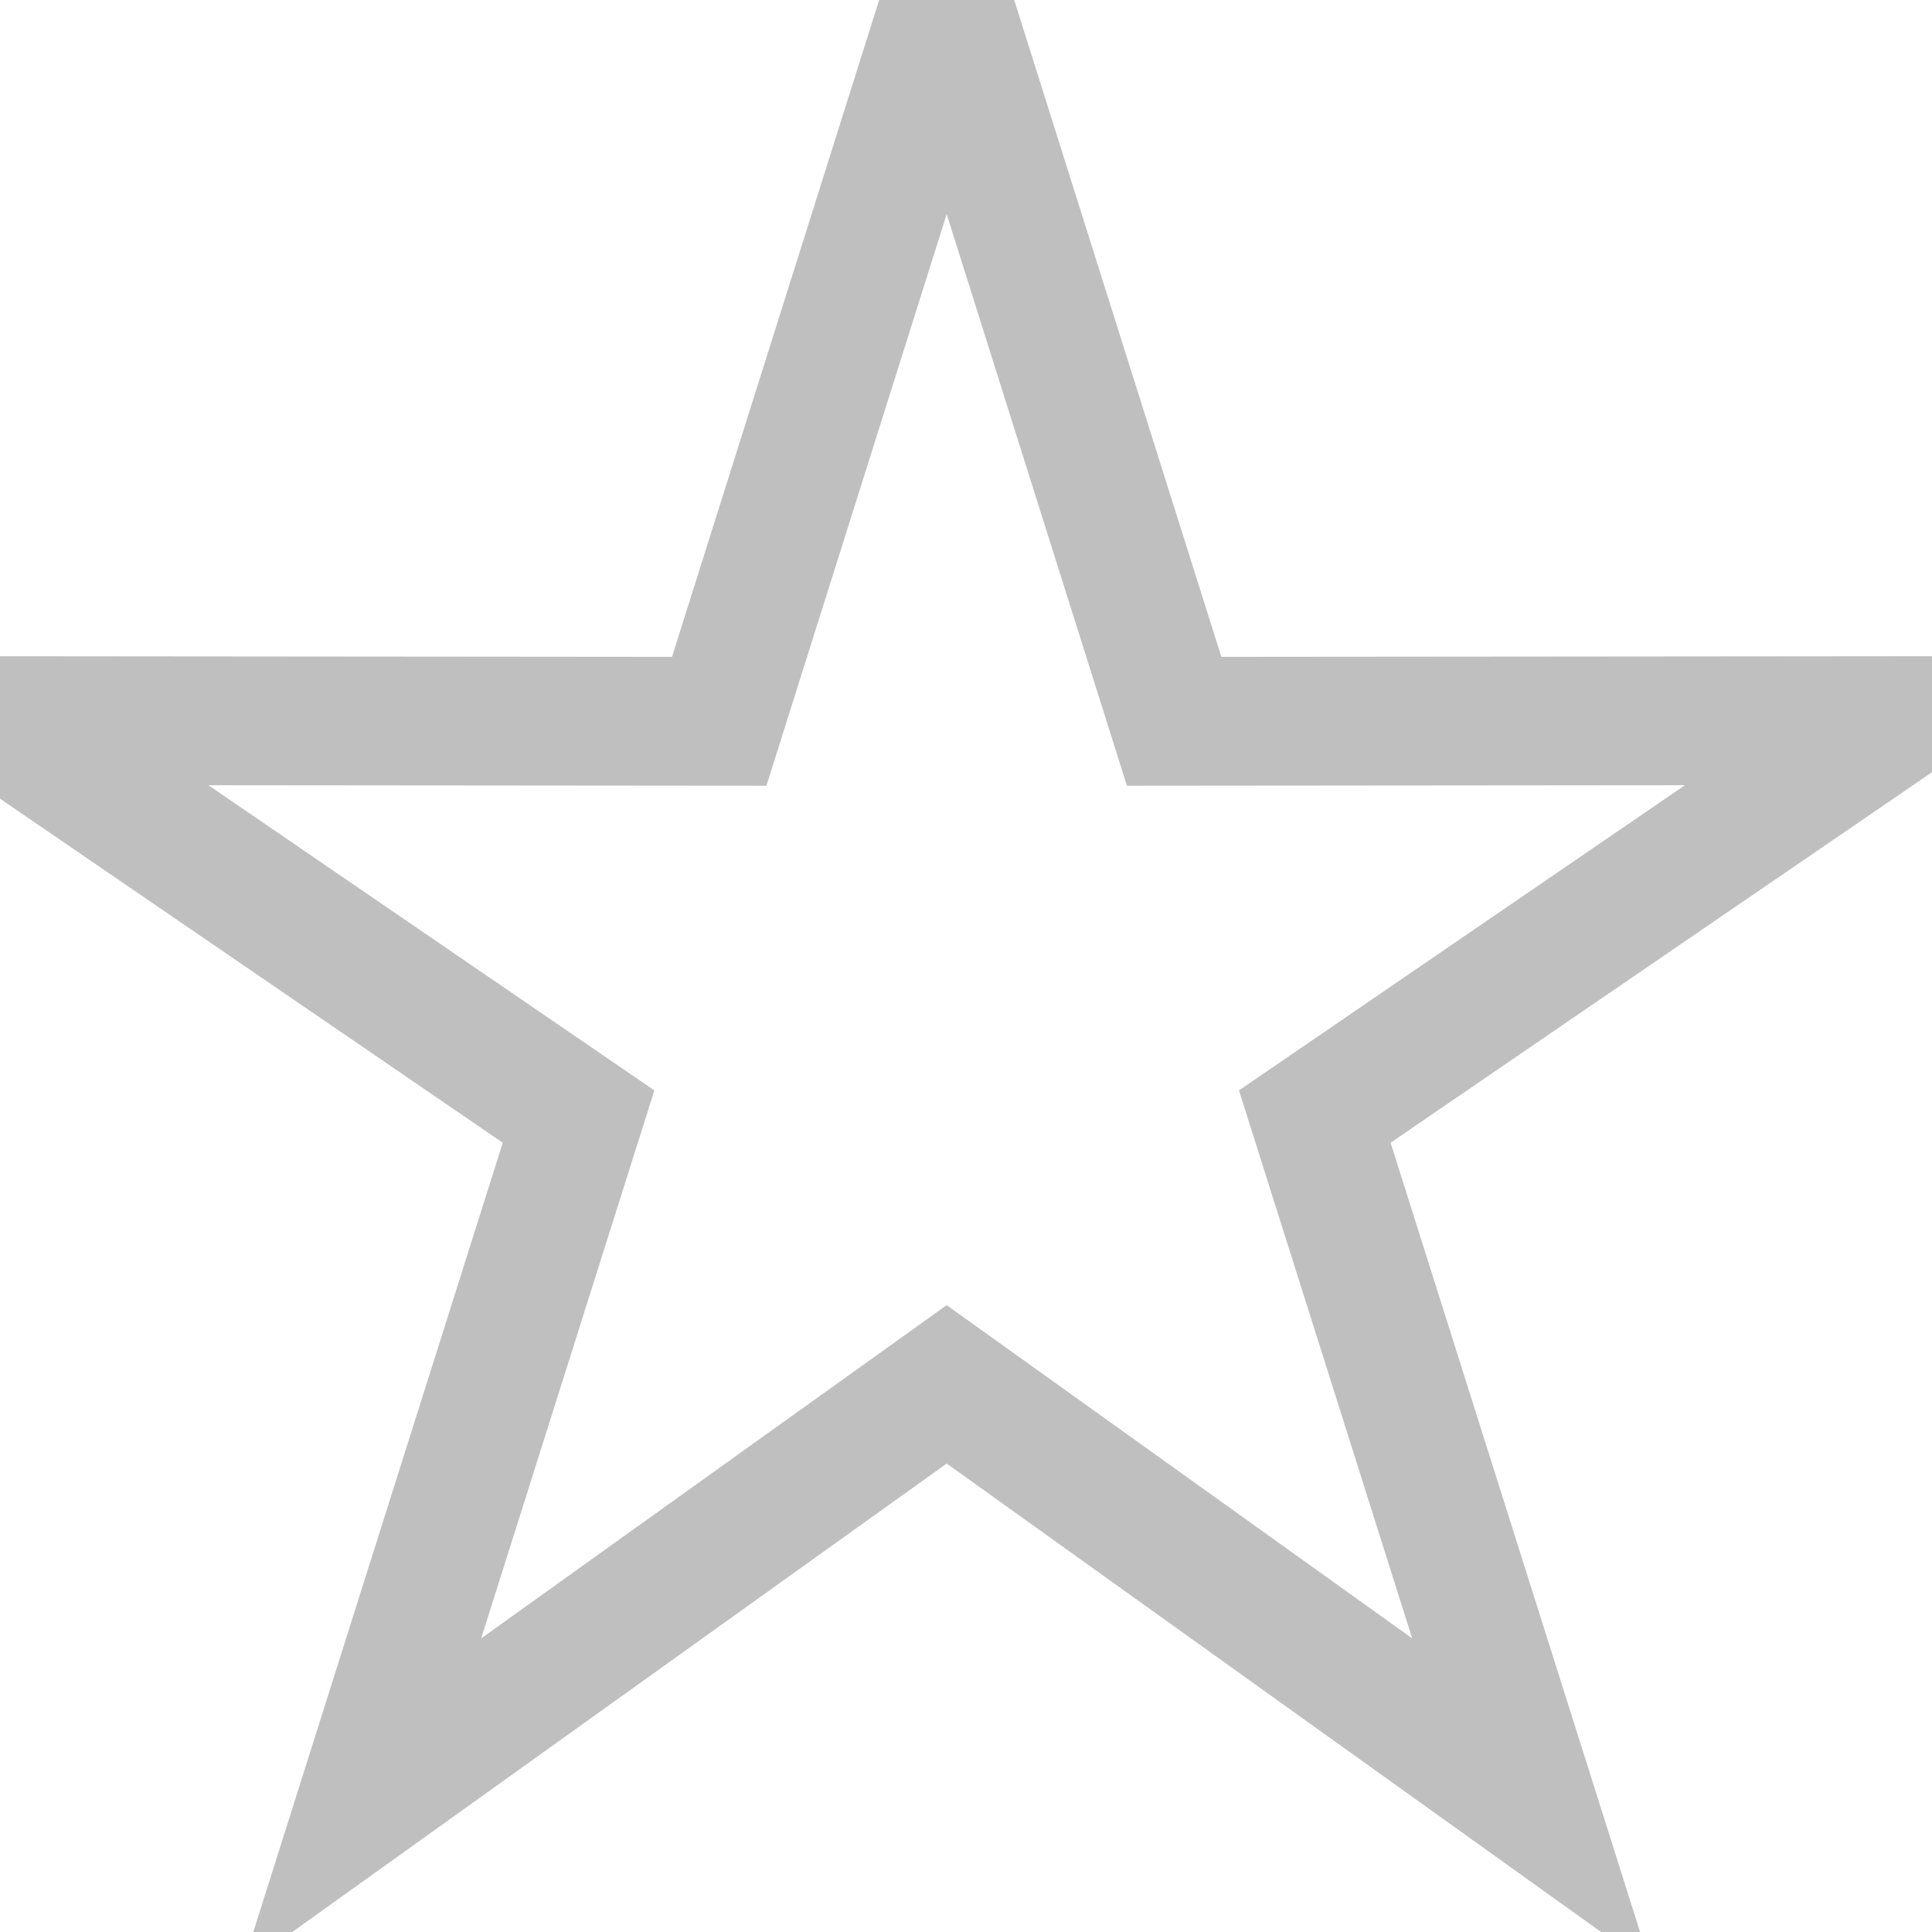 <?xml version="1.0" encoding="UTF-8"?>
<svg width="15px" height="15px" viewBox="0 0 15 15" version="1.1" xmlns="http://www.w3.org/2000/svg" xmlns:xlink="http://www.w3.org/1999/xlink">
    <!-- Generator: Sketch 57.1 (83088) - https://sketch.com -->
    <title>Stroke 1</title>
    <desc>Created with Sketch.</desc>
    <g id="Page-1-Copy-2" stroke="none" stroke-width="1" fill="none" fill-rule="evenodd" opacity="0.252">
        <g id="1-copy-4" transform="translate(-536, -22)" stroke="#000000">
            <polygon id="Stroke-1" points="543.35 22 545.116 27.6 550.7 27.595 546.208 30.669 547.893 36 543.35 32.748 538.807 36 540.492 30.669 536 27.595 541.584 27.6"></polygon>
        </g>
    </g>
</svg>